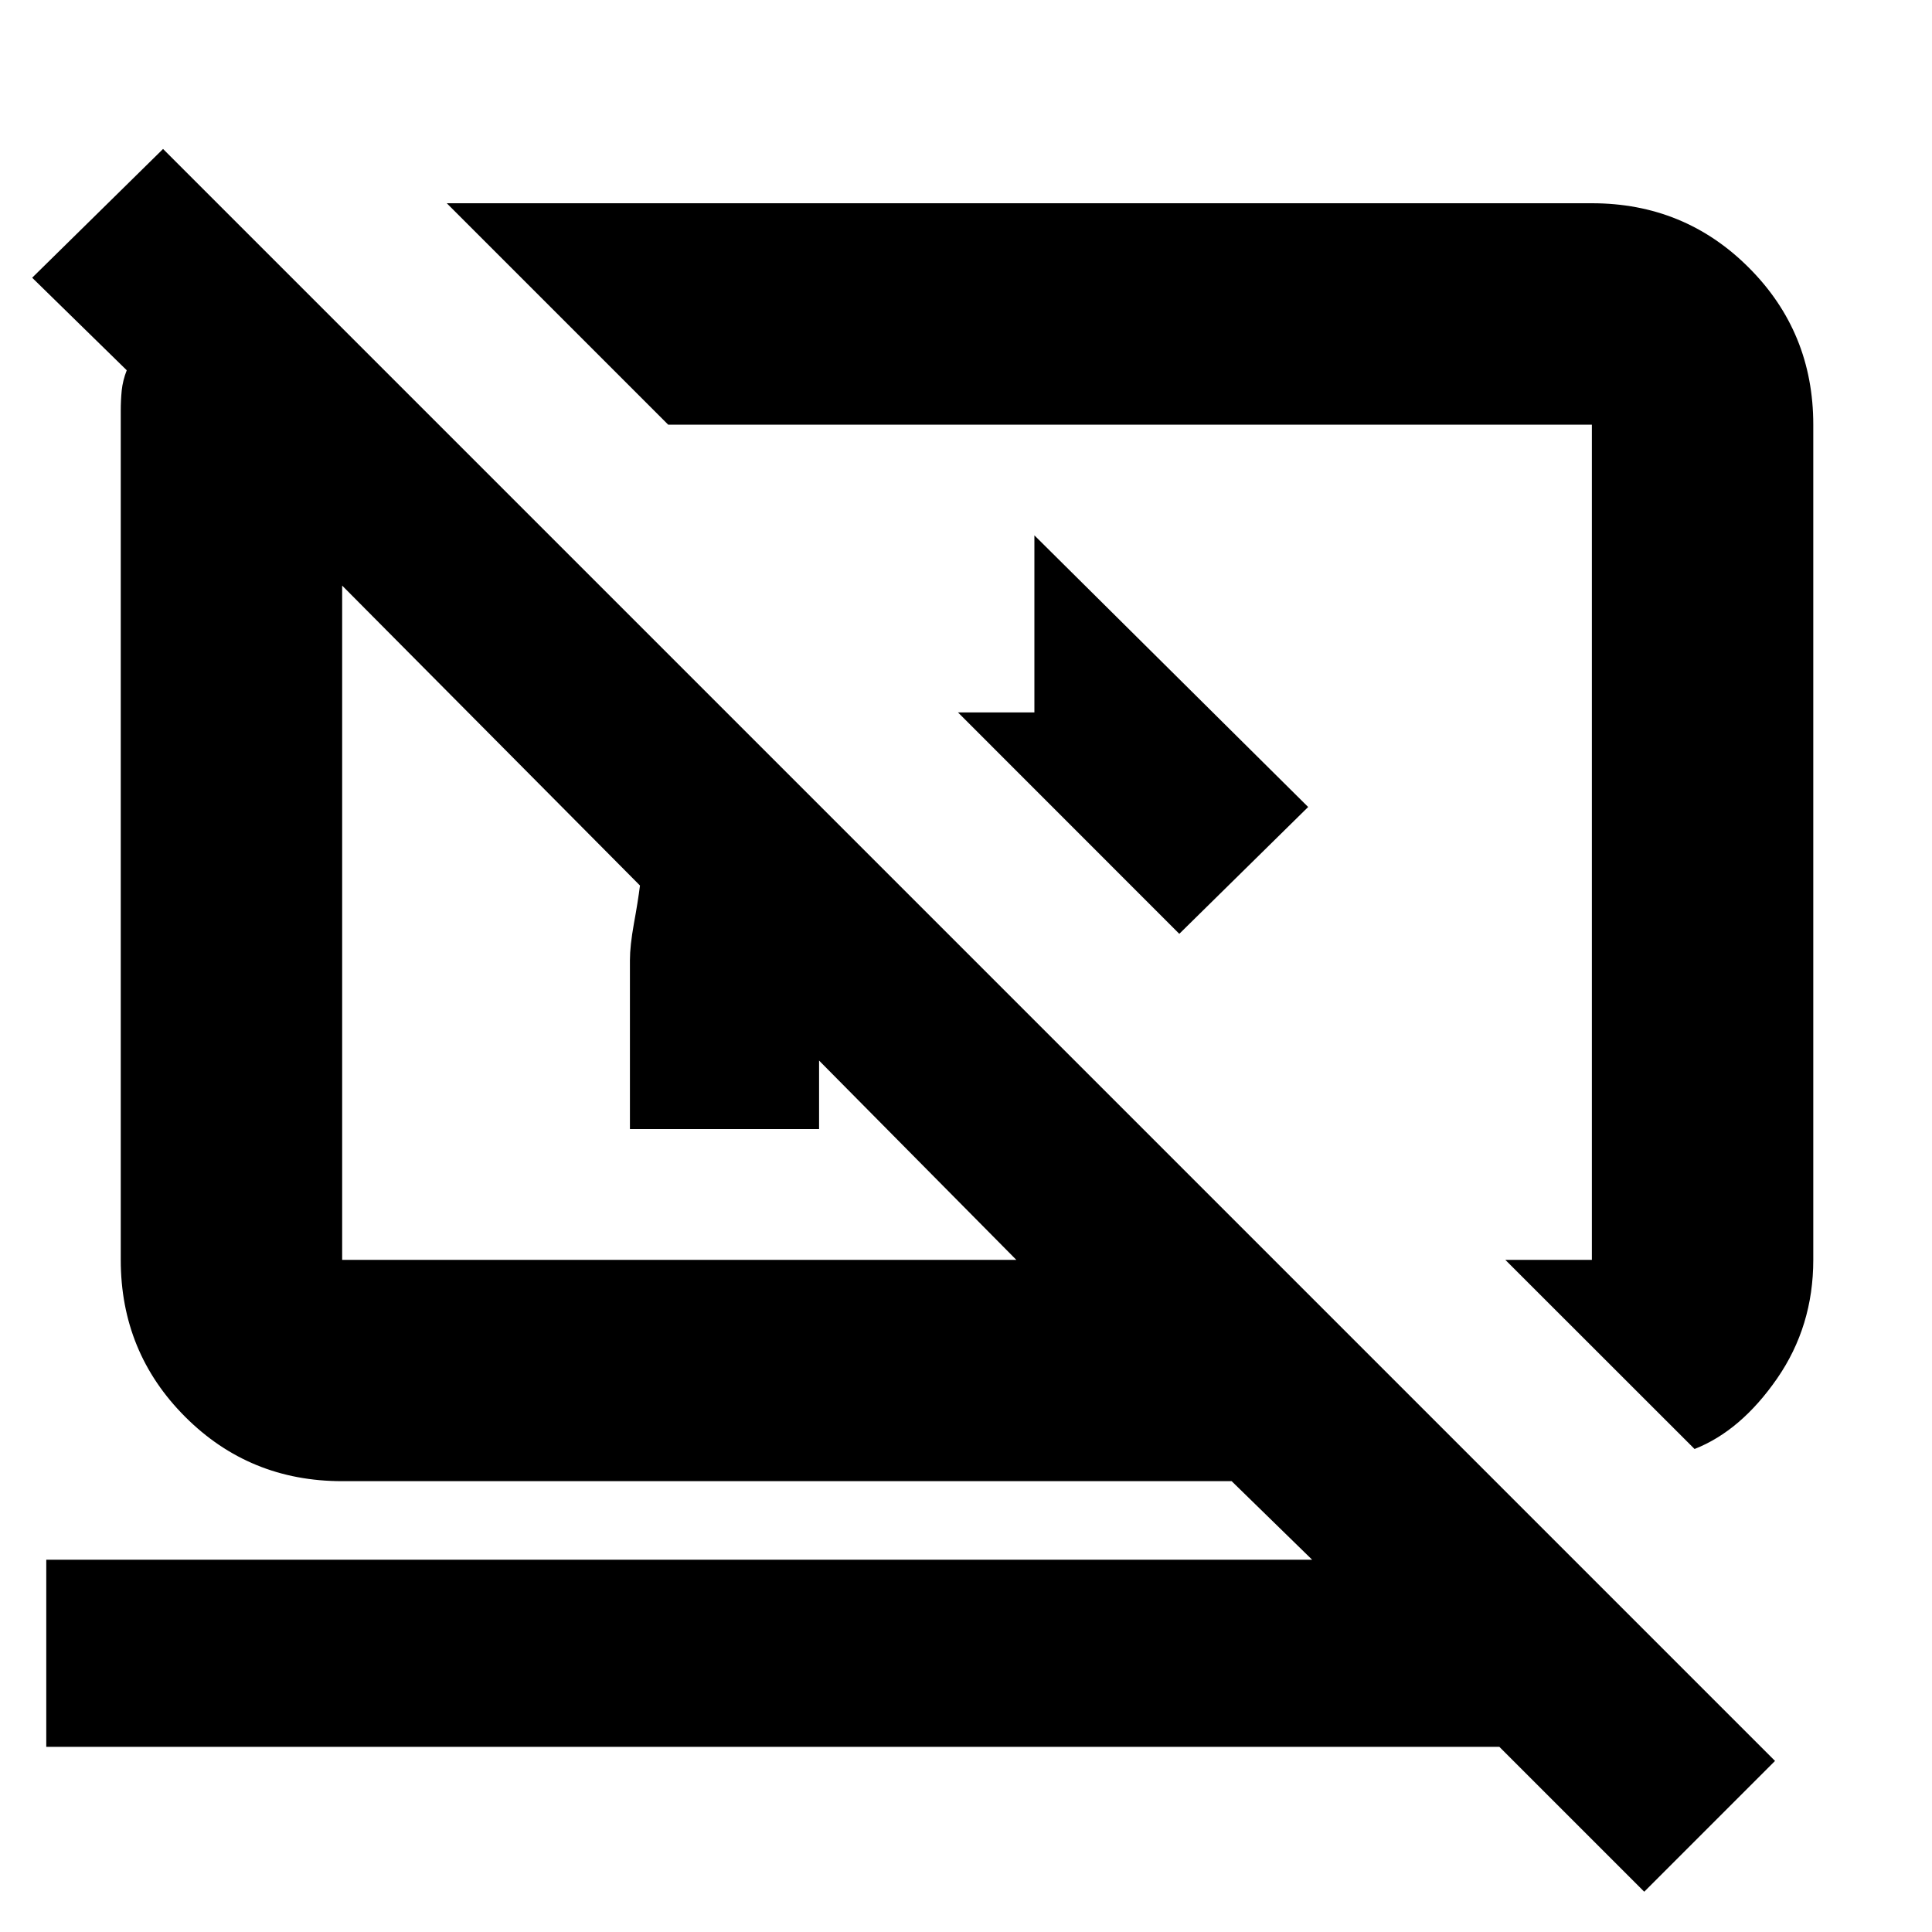 <svg xmlns="http://www.w3.org/2000/svg" height="20" width="20"><path d="M12.208 9.667 9.917 7.375h.791V5.542l2.834 2.812ZM17.542 15l-1.959-1.958h.896V4.396H6.917L4.625 2.104h11.854q.959 0 1.625.667.667.667.667 1.625v8.646q0 .687-.375 1.229-.375.541-.854.729Zm-.521 4.583-1.5-1.5H.479v-1.937h13.104l-.833-.813H3.542q-.959 0-1.625-.666Q1.25 14 1.25 13.042V4.25q0-.104.01-.208.011-.104.052-.209l-.979-.958 1.355-1.333 16.687 16.687Zm-8.542-8.604v.709H6.521v-1.75q0-.146.041-.376.042-.229.063-.395L3.542 6.062v6.98h6.979ZM10 8.646Z"/></svg>